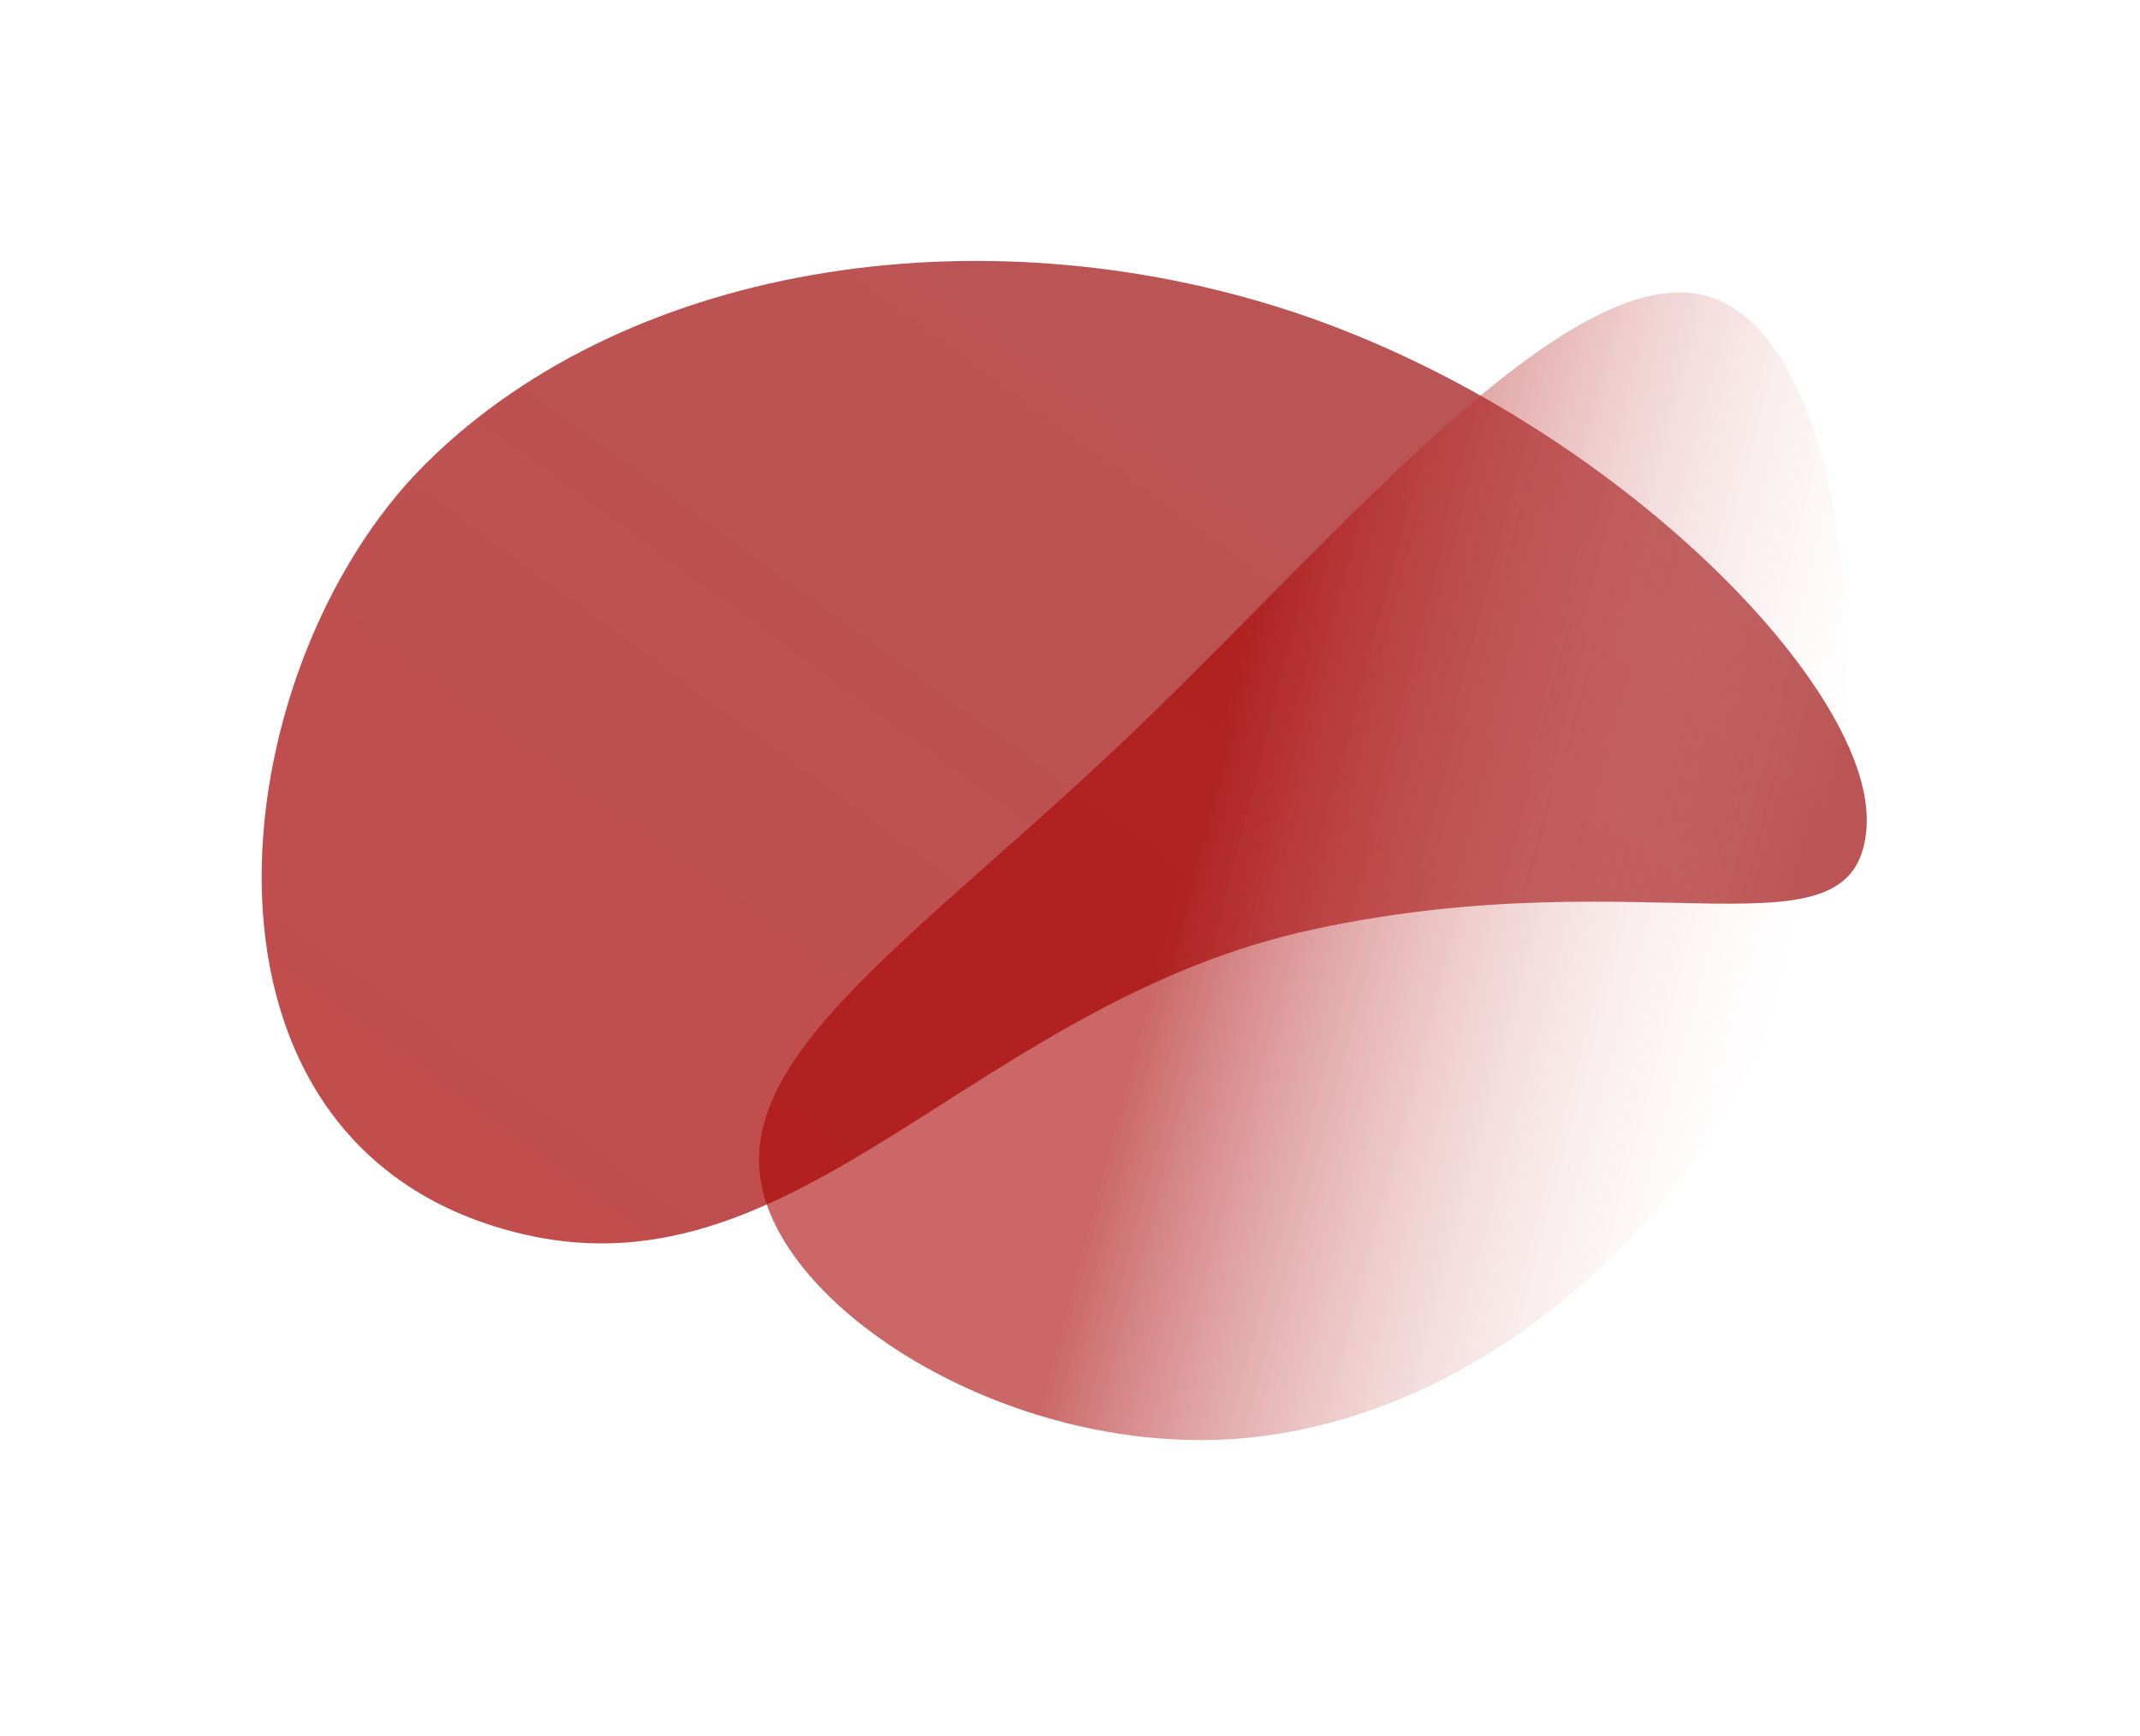 <svg width="514" height="417" viewBox="0 0 514 417" fill="none" xmlns="http://www.w3.org/2000/svg">
<g filter="url(#filter0_f)">
<path d="M313.923 76.048C388.445 102.073 450.943 166.147 448.301 198.973C445.832 232.195 396.496 205.823 315.579 223.183C234.662 240.544 192.403 311.772 126.068 296.524C39.217 276.561 52.504 160.848 102.173 111.45C151.841 62.053 238.894 50.026 313.923 76.048Z" fill="url(#paint0_linear)" fill-opacity="0.7"/>
</g>
<g filter="url(#filter1_f)">
<path d="M299.079 345.402C243.875 350.382 188.277 315.451 182.804 284.035C177.129 252.32 221.579 224.12 271.476 176.486C321.373 128.851 376.652 62.033 409.798 71.053C442.945 80.073 453.96 164.933 431.862 230.033C409.763 295.132 354.618 340.223 299.079 345.402Z" fill="url(#paint1_linear)" fill-opacity="0.6"/>
</g>
<defs>
<filter id="filter0_f" x="0.525" y="0.351" width="510.178" height="360.62" filterUnits="userSpaceOnUse" color-interpolation-filters="sRGB">
<feFlood flood-opacity="0" result="BackgroundImageFix"/>
<feBlend mode="normal" in="SourceGraphic" in2="BackgroundImageFix" result="shape"/>
<feGaussianBlur stdDeviation="31.161" result="effect1_foregroundBlur"/>
</filter>
<filter id="filter1_f" x="112.092" y="0.005" width="401.499" height="416.096" filterUnits="userSpaceOnUse" color-interpolation-filters="sRGB">
<feFlood flood-opacity="0" result="BackgroundImageFix"/>
<feBlend mode="normal" in="SourceGraphic" in2="BackgroundImageFix" result="shape"/>
<feGaussianBlur stdDeviation="35.111" result="effect1_foregroundBlur"/>
</filter>
<linearGradient id="paint0_linear" x1="108.655" y1="284.396" x2="292.949" y2="32.751" gradientUnits="userSpaceOnUse">
<stop stop-color="#A70101"/>
<stop offset="1" stop-color="#9D0E0E"/>
</linearGradient>
<linearGradient id="paint1_linear" x1="433.616" y1="225.16" x2="211.1" y2="166.018" gradientUnits="userSpaceOnUse">
<stop stop-color="#F2CBCC" stop-opacity="0"/>
<stop offset="0.645" stop-color="#A80202"/>
</linearGradient>
</defs>
</svg>
